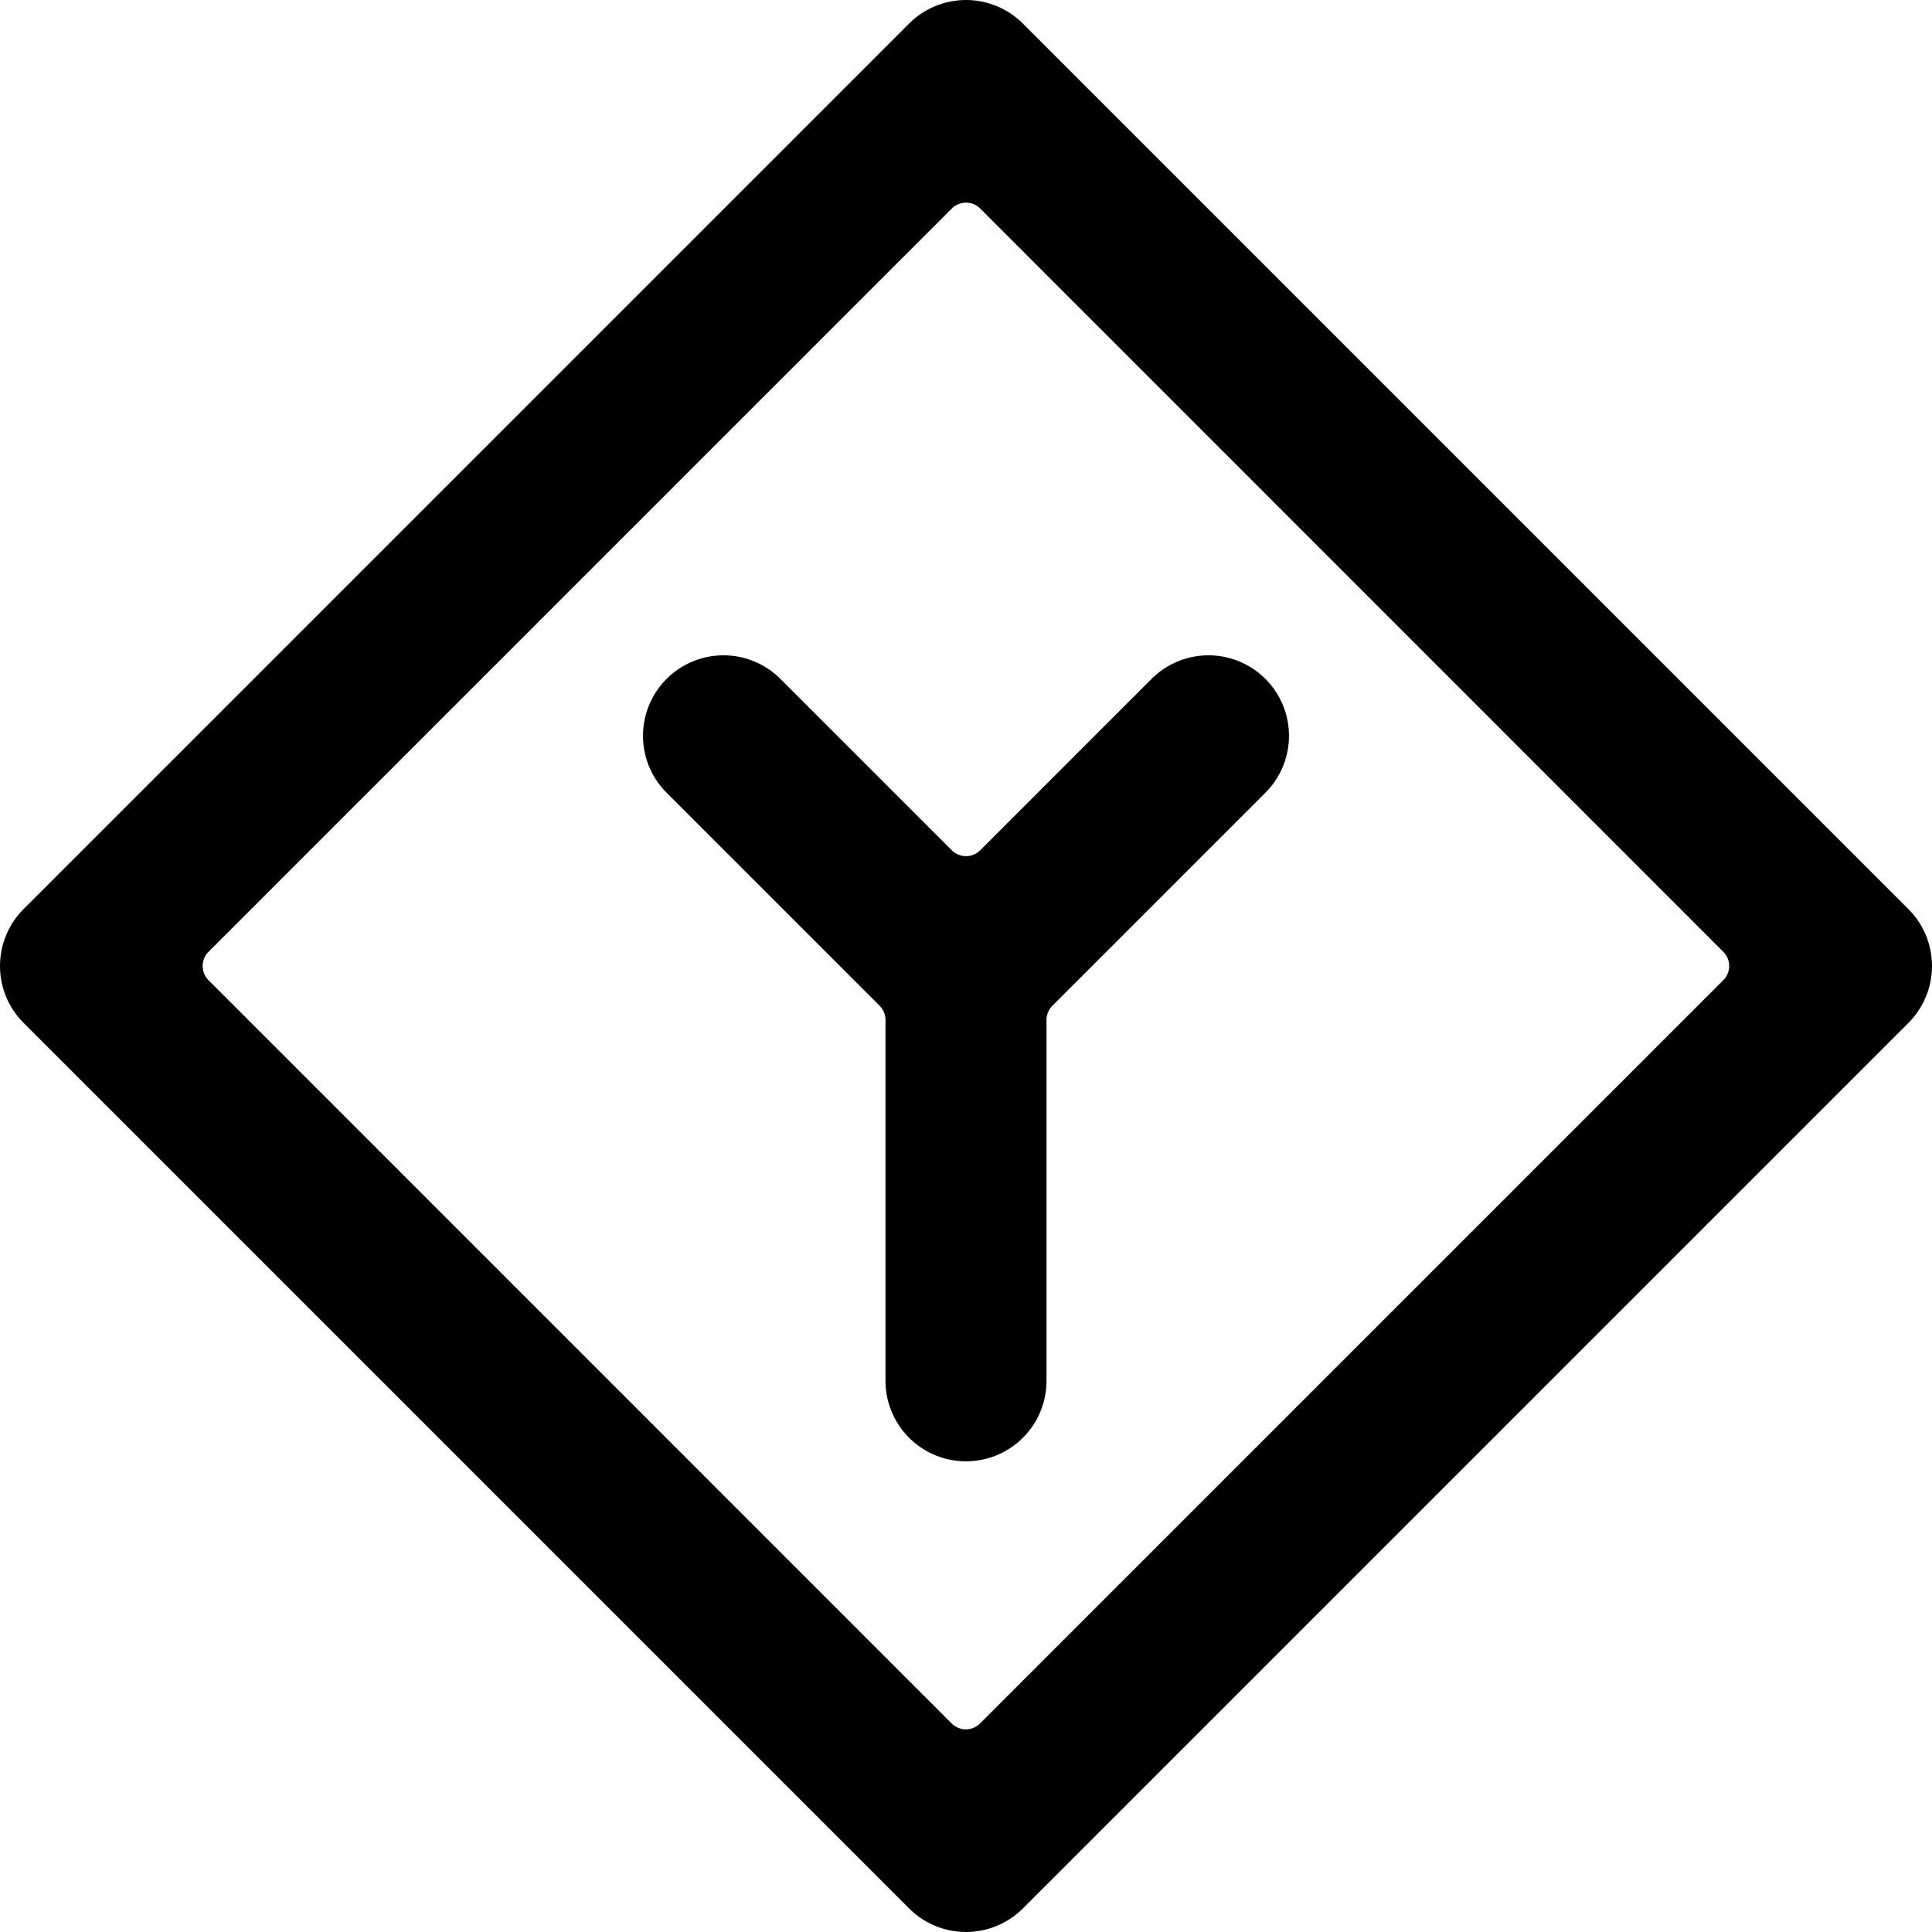 <svg xmlns="http://www.w3.org/2000/svg" viewBox="0 0 24 24"><title>road-sign-split-1-alternate</title><path d="M14.293,8.446l-2.116,2.116a.25.25,0,0,1-.354,0L9.707,8.446A1,1,0,1,0,8.293,9.86l2.634,2.634a.251.251,0,0,1,.073.177v4.482a1,1,0,0,0,2,0V12.671a.251.251,0,0,1,.073-.177L15.707,9.86a1,1,0,1,0-1.414-1.414Z"/><path d="M23.707,12.707a1,1,0,0,0,0-1.414l-11-11a1,1,0,0,0-1.414,0l-11,11a1,1,0,0,0,0,1.414l11,11a1,1,0,0,0,1.414,0Zm-2.3-.884a.25.25,0,0,1,0,.354l-9.232,9.232a.25.25,0,0,1-.354,0L2.591,12.177a.25.25,0,0,1,0-.354l9.232-9.232a.25.25,0,0,1,.354,0Z"/></svg>